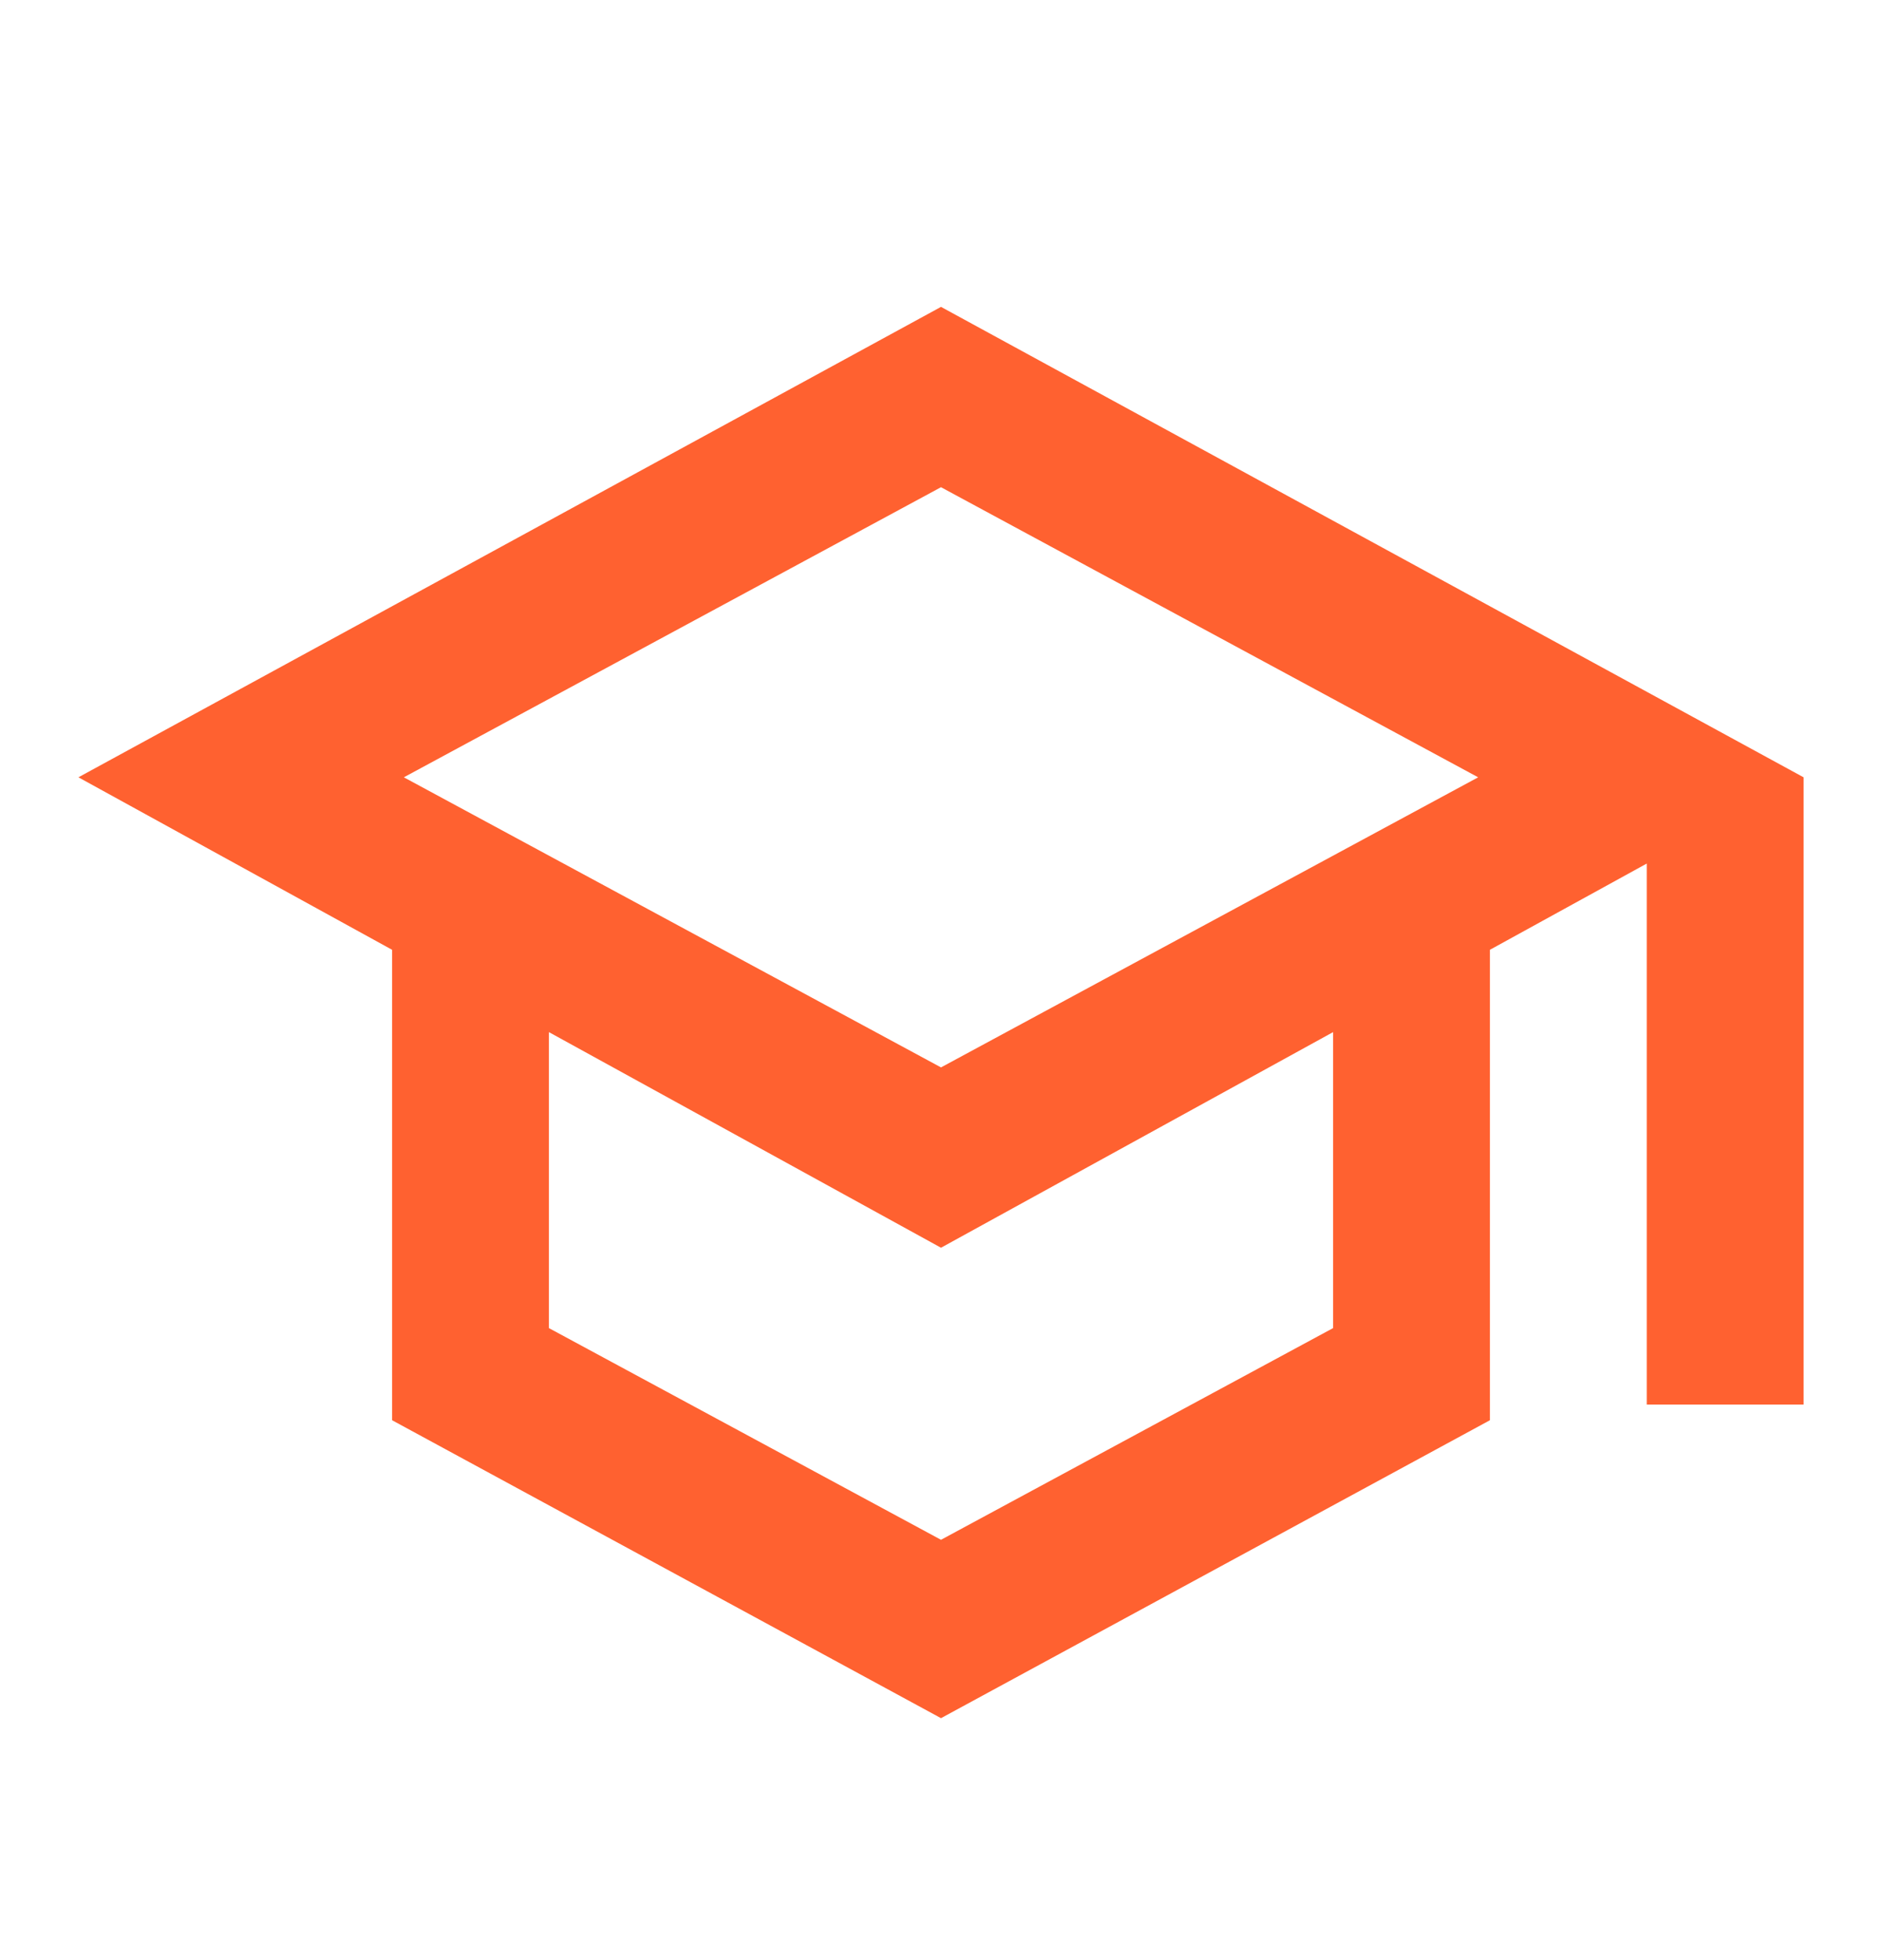 <svg xmlns="http://www.w3.org/2000/svg" width="24" height="25" viewBox="0 0 24 25" fill="none">
  <path d="M12 21.914L5 18.114V12.114L1 9.914L12 3.914L23 9.914V17.914H21V11.014L19 12.114V18.114L12 21.914ZM12 13.614L18.85 9.914L12 6.214L5.15 9.914L12 13.614ZM12 19.639L17 16.939V13.164L12 15.914L7 13.164V16.939L12 19.639Z" fill="#FF6130"/>
</svg>